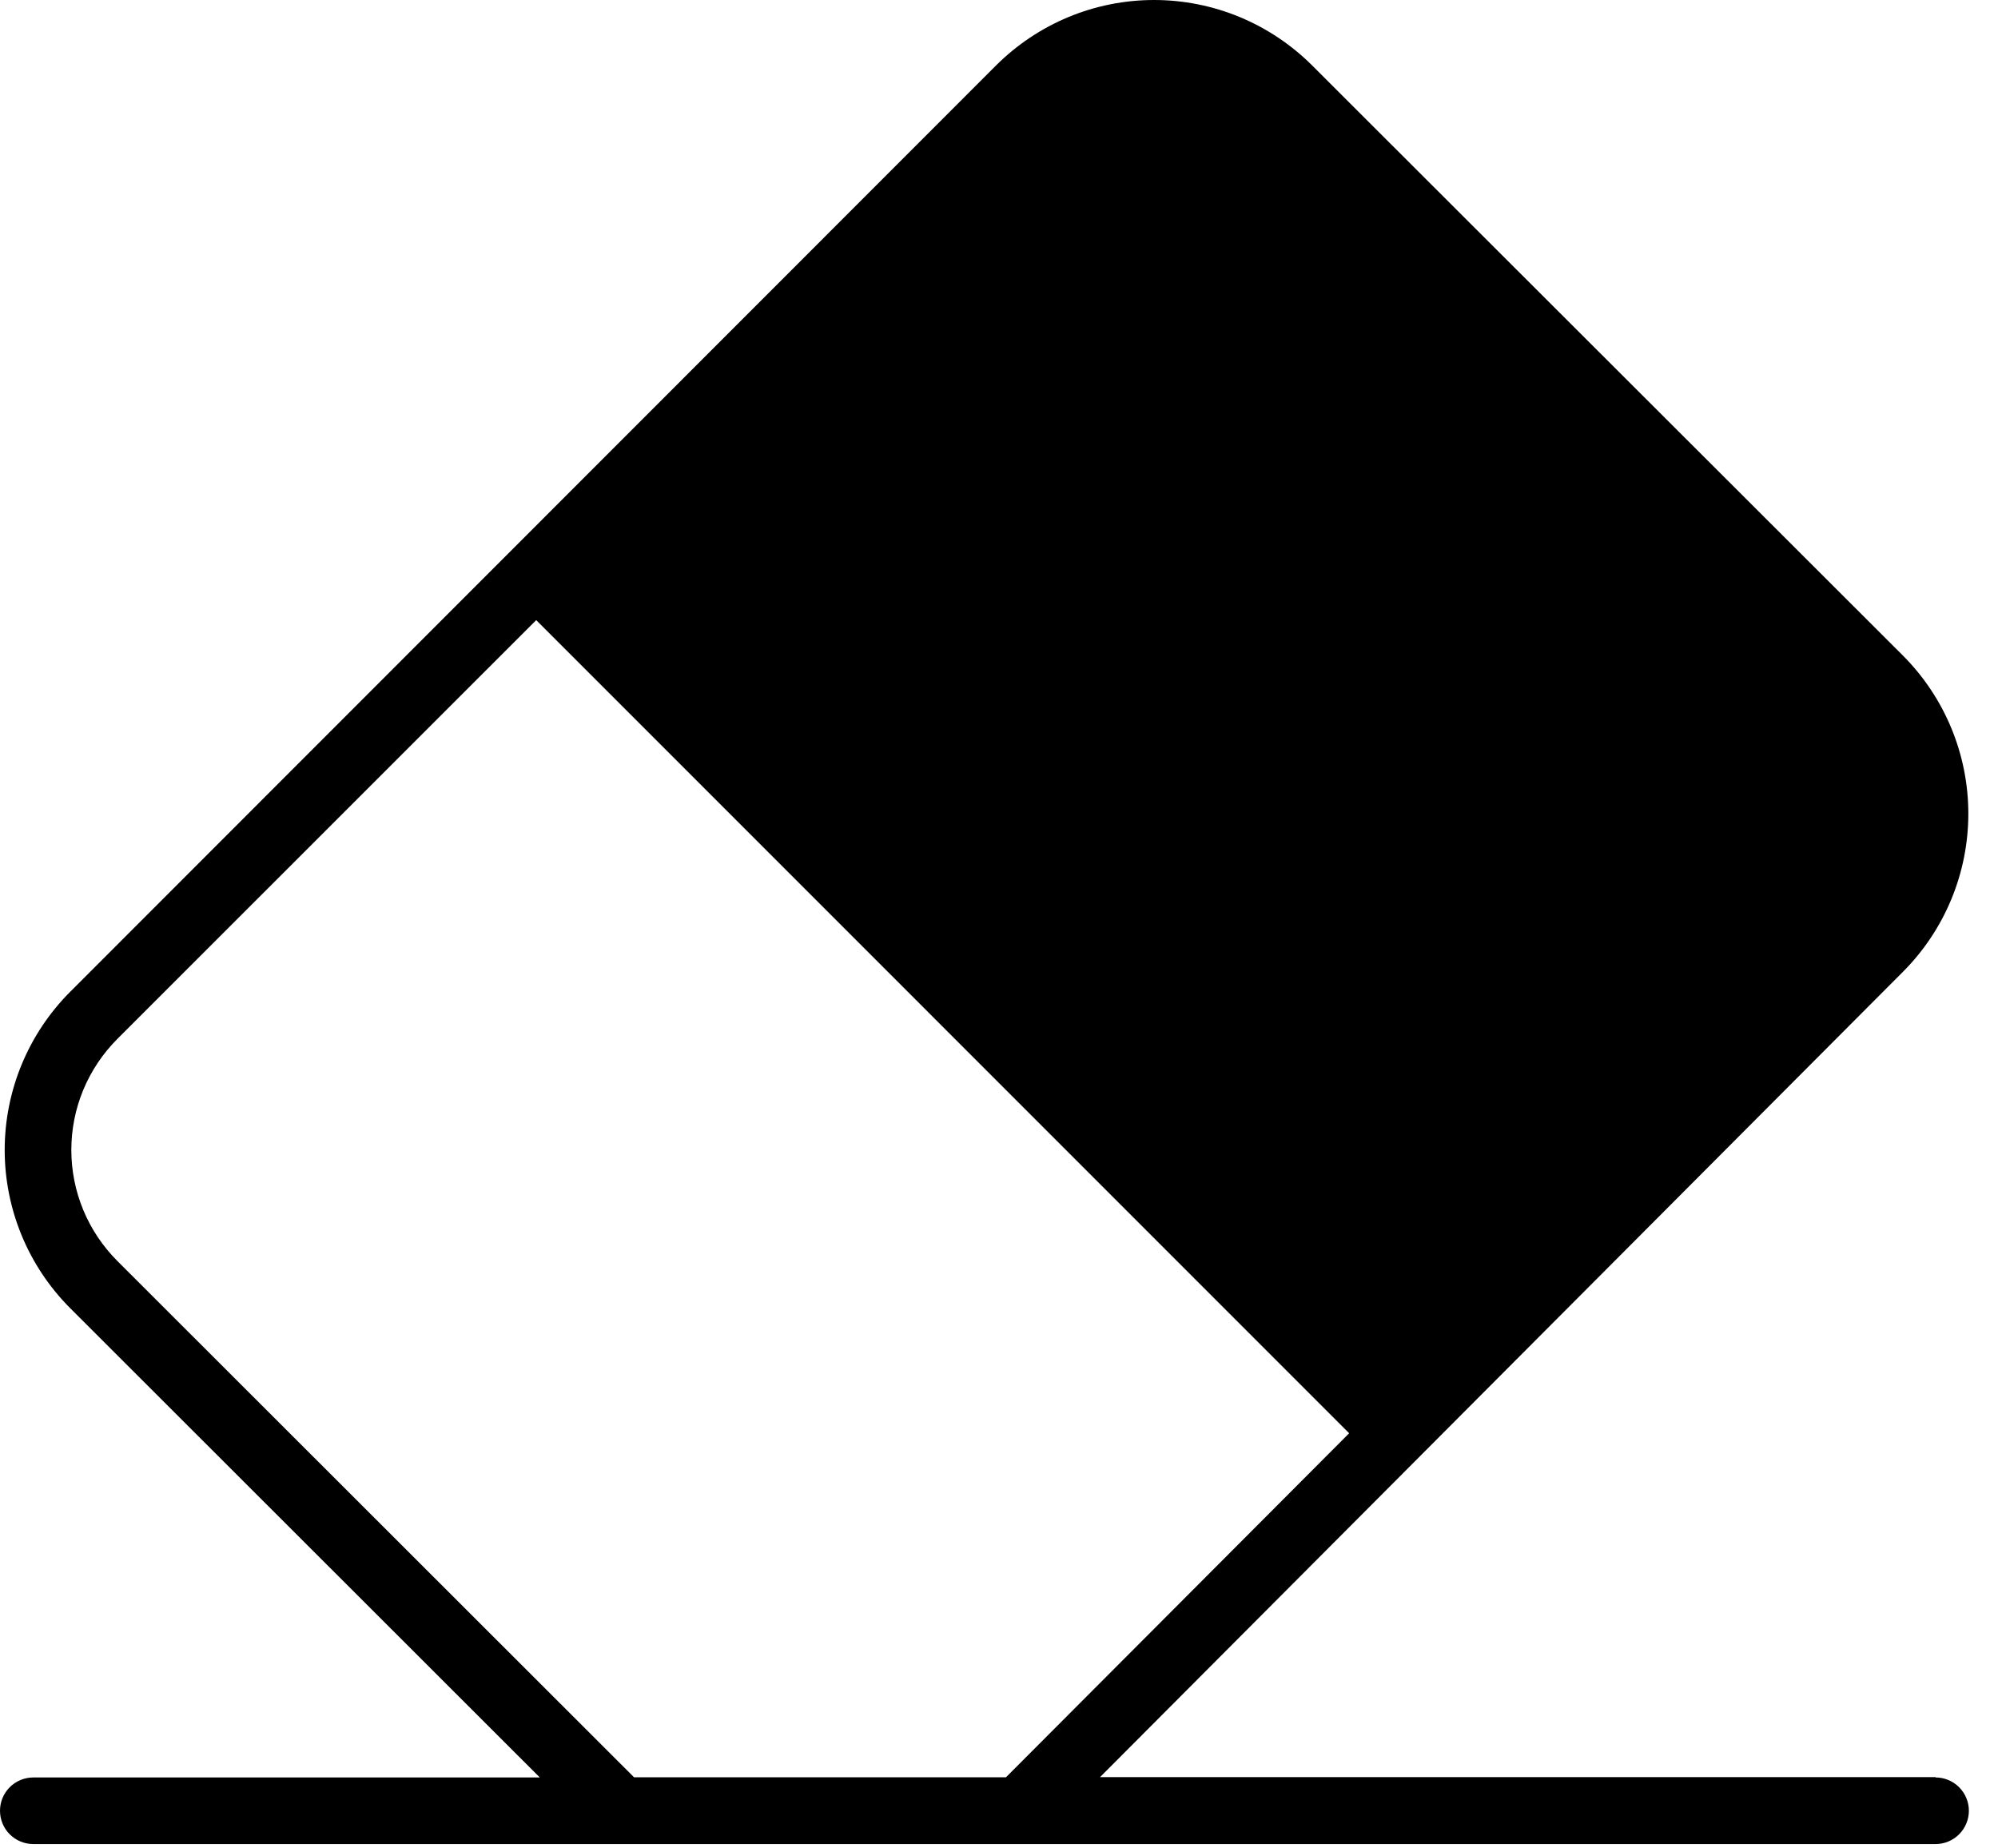 <svg width="40" height="37" viewBox="0 0 40 37" fill="none" xmlns="http://www.w3.org/2000/svg">
<path d="M38.75 35.573H22.023L38.095 19.455C38.934 18.615 39.406 17.476 39.406 16.288C39.406 15.101 38.934 13.961 38.095 13.121L26.272 1.313C25.856 0.897 25.362 0.567 24.819 0.341C24.276 0.116 23.693 0 23.105 0C22.517 0 21.934 0.116 21.391 0.341C20.848 0.567 20.354 0.897 19.938 1.313L1.405 19.853C0.566 20.693 0.094 21.832 0.094 23.02C0.094 24.207 0.566 25.346 1.405 26.186L10.807 35.58H0.667C0.49 35.58 0.32 35.65 0.195 35.775C0.07 35.9 0 36.07 0 36.246C0 36.423 0.07 36.593 0.195 36.718C0.32 36.843 0.49 36.913 0.667 36.913H38.75C38.927 36.913 39.096 36.843 39.221 36.718C39.346 36.593 39.417 36.423 39.417 36.246C39.417 36.07 39.346 35.9 39.221 35.775C39.096 35.65 38.927 35.58 38.75 35.58V35.573ZM2.348 25.24C2.057 24.948 1.825 24.602 1.667 24.221C1.509 23.84 1.428 23.431 1.428 23.019C1.428 22.606 1.509 22.198 1.667 21.817C1.825 21.436 2.057 21.09 2.348 20.798L10.735 12.413L27.01 28.69L20.14 35.576H12.693L2.348 25.24Z" fill="current"/>
</svg>
